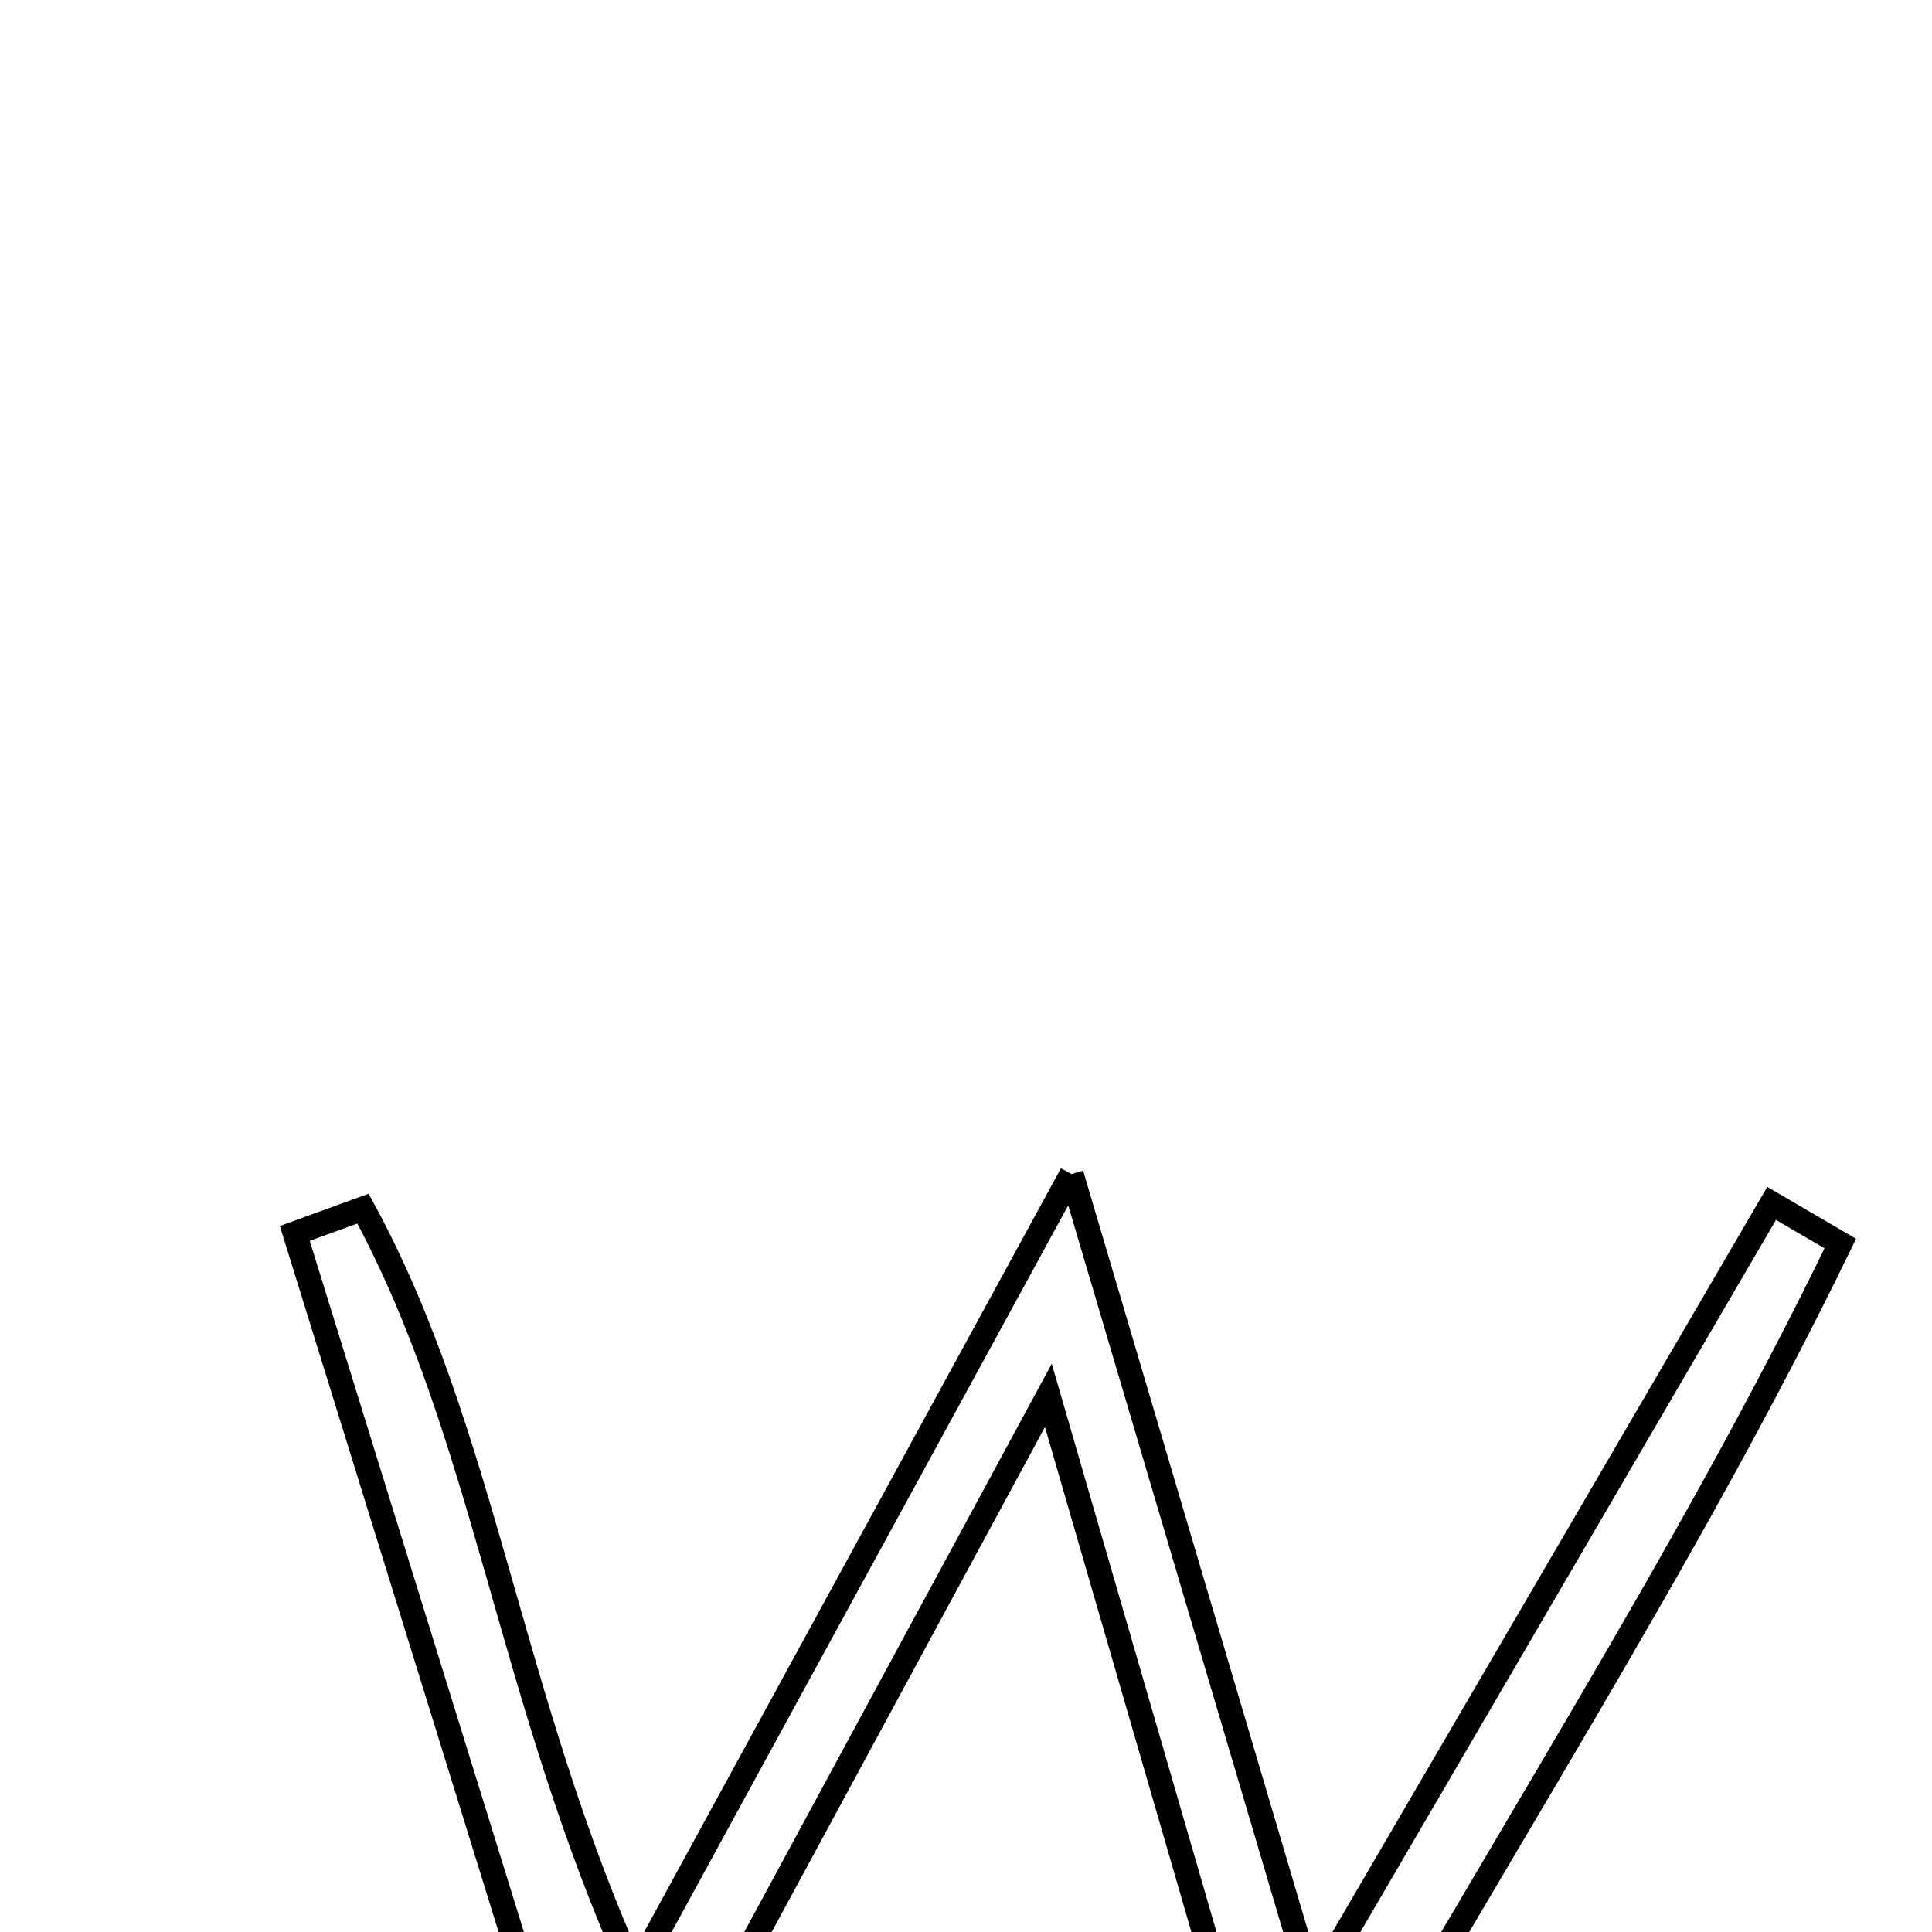 <svg xmlns="http://www.w3.org/2000/svg" viewBox="0.0 0.0 24.0 24.0" height="200px" width="200px"><path fill="none" stroke="black" stroke-width=".3" stroke-opacity="1.0"  filling="0" d="M13.311 14.585 C14.381 18.201 15.277 21.231 16.308 24.716 C18.379 21.167 20.194 18.058 22.008 14.949 C22.293 15.115 22.577 15.282 22.861 15.448 C20.941 19.406 18.525 23.097 15.999 27.597 C14.9 23.805 14.022 20.778 13.023 17.334 C11.111 20.868 9.421 23.991 7.467 27.602 C6.079 23.123 4.871 19.223 3.662 15.322 C3.945 15.219 4.227 15.117 4.509 15.014 C6.023 17.791 6.32 21.082 7.882 24.532 C9.727 21.153 11.344 18.189 13.311 14.585"></path></svg>